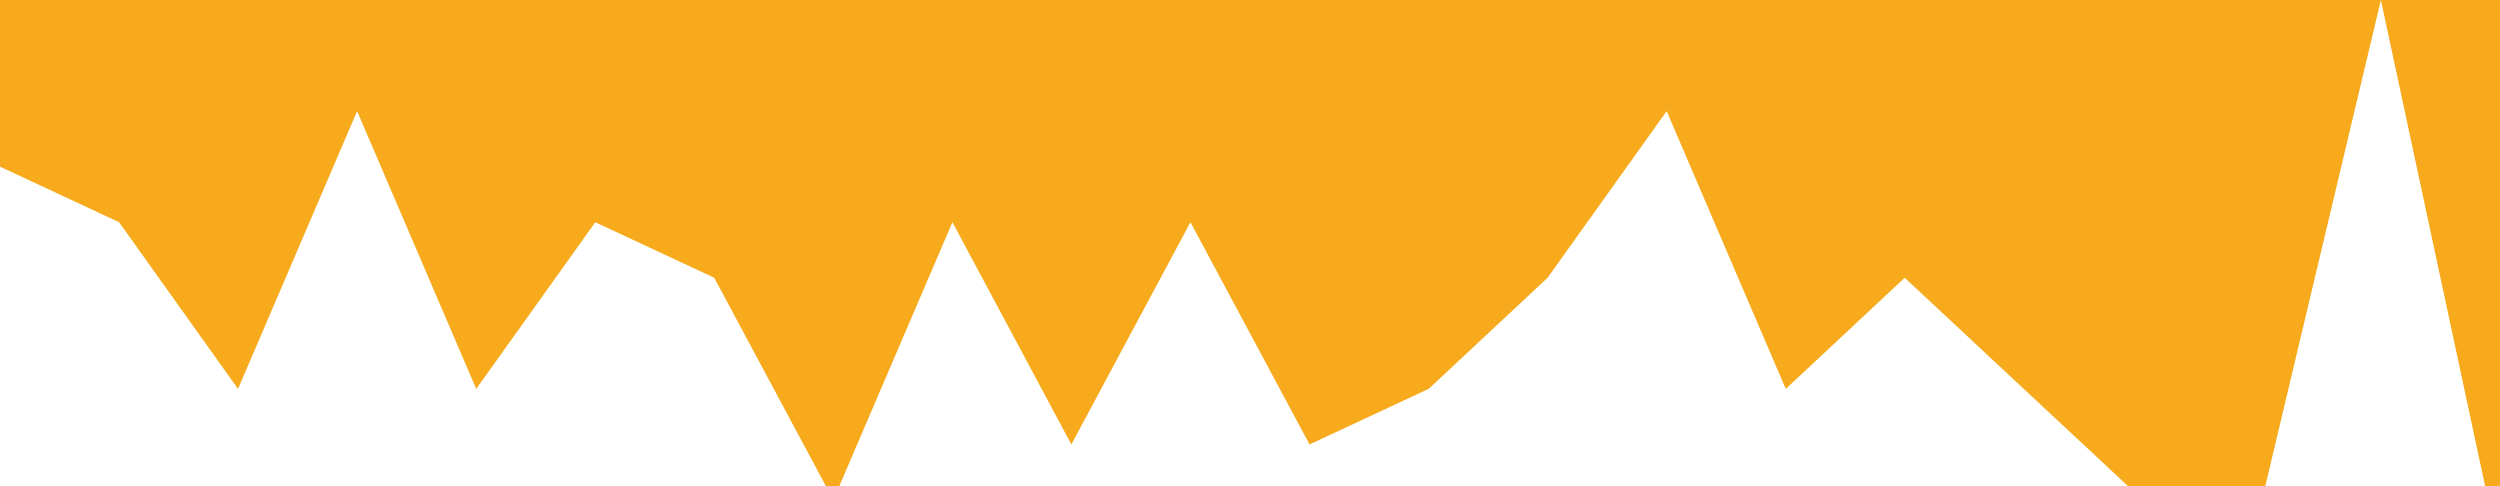 <svg xmlns="http://www.w3.org/2000/svg" viewBox="0 0 1440 280" xmlns:v="https://vecta.io/nano"><path fill="#f6aa1c" d="M0 96l68.6 32 68.5 96 68.6-160 68.6 160 68.6-96 68.5 32L480 288l68.6-160 68.5 128 68.6-128 68.6 128 68.6-32 68.5-64L960 64l68.6 160 68.5-64 68.6 64 68.6 64h68.6l68.5-288 68.6 320V0h-68.6-68.5-68.6-68.6-68.6-68.5H960h-68.6-68.5-68.6-68.6-68.6-68.5H480h-68.6-68.5-68.6-68.6-68.6-68.5H0z"/></svg>
